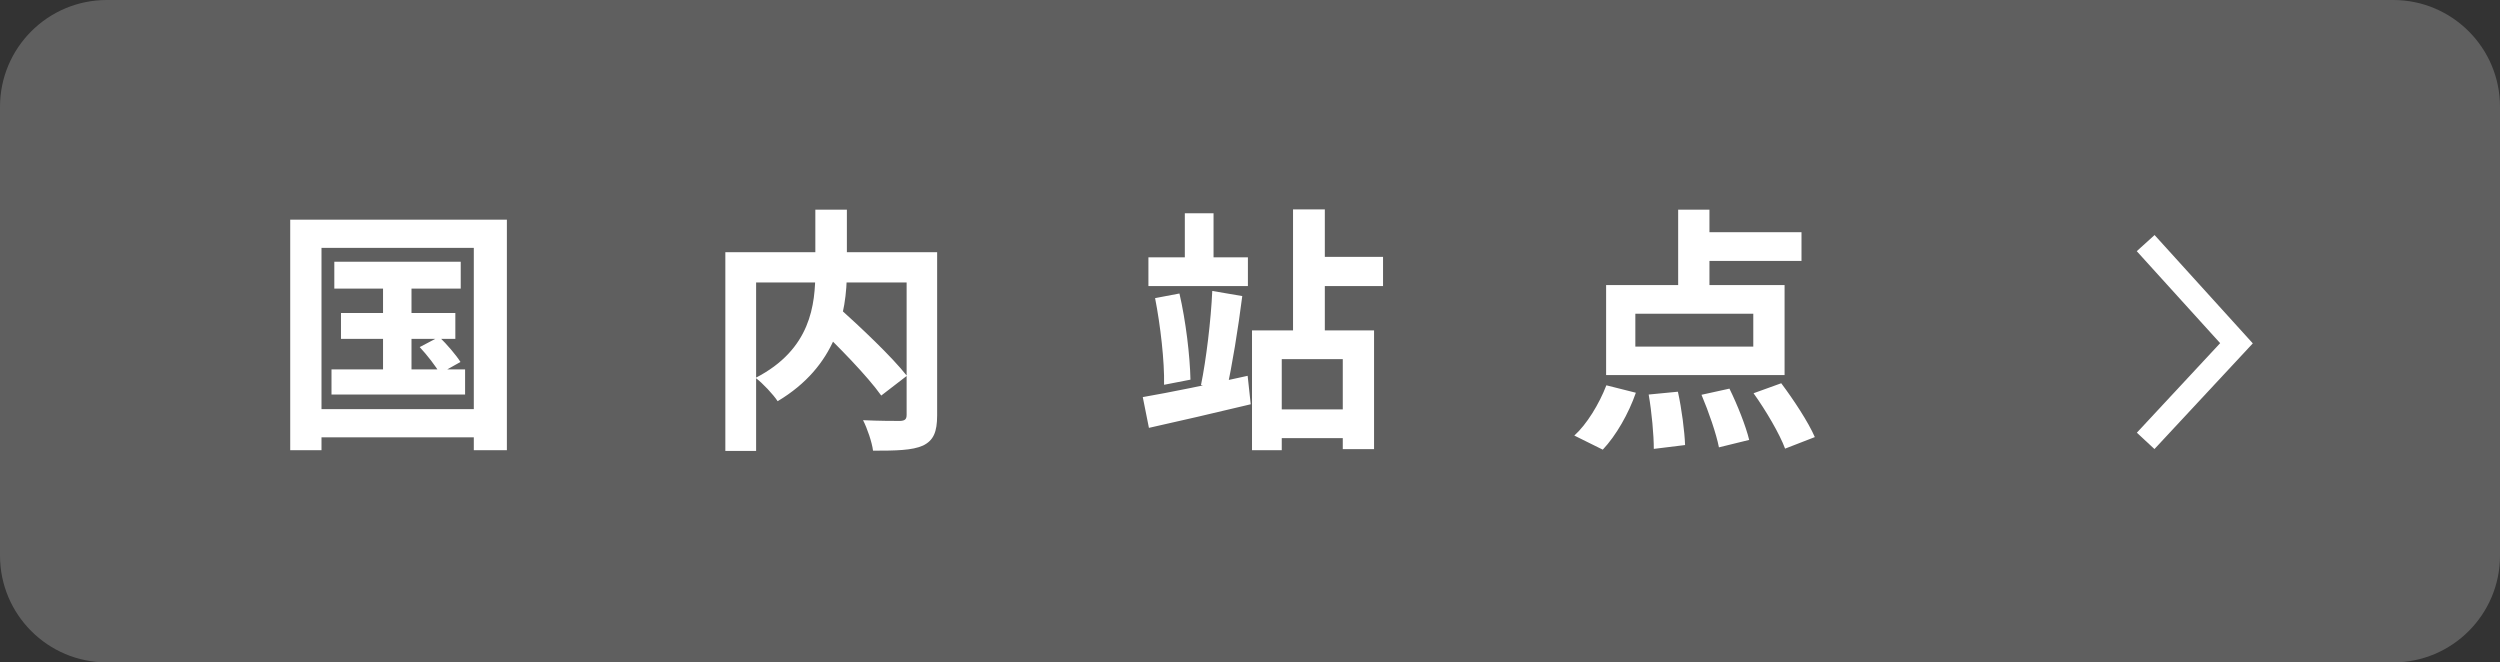 <svg width="117" height="31" viewBox="0 0 117 31" fill="none" xmlns="http://www.w3.org/2000/svg">
<rect x="0" y="0" width="117" height="31" fill="#333333" stroke="none"/>
<path d="M0 5C0 2.239 2.239 0 5 0H112C114.761 0 117 2.239 117 5V26C117 28.761 114.761 31 112 31H5C2.239 31 0 28.761 0 26V5Z" fill="#5F5F5F"/>
<path d="M15.646 12.248V13.508H21.562V12.248H15.646ZM15.958 14.648V15.86H21.31V14.648H15.958ZM15.514 17.288V18.464H21.766V17.288H15.514ZM17.926 12.644V17.912H19.258V12.644H17.926ZM19.642 16.244C19.99 16.616 20.398 17.144 20.59 17.48L21.55 16.94C21.346 16.616 20.914 16.112 20.554 15.764L19.642 16.244ZM13.582 10.28V21.068H15.046V11.6H22.174V21.068H23.722V10.28H13.582ZM14.374 19.148V20.468H22.882V19.148H14.374ZM38.122 15.152C39.202 16.172 40.606 17.612 41.242 18.512L42.442 17.588C41.734 16.688 40.282 15.32 39.214 14.36L38.122 15.152ZM38.158 9.812V12.68C38.158 14.252 37.954 16.352 35.362 17.684C35.698 17.936 36.19 18.464 36.394 18.776C39.13 17.144 39.634 14.684 39.634 12.692V9.812H38.158ZM33.946 11.804V21.104H35.386V13.22H43.066V11.804H33.946ZM42.43 11.804V19.412C42.43 19.616 42.358 19.688 42.13 19.7C41.902 19.7 41.098 19.7 40.39 19.664C40.582 20.036 40.81 20.696 40.858 21.092C41.926 21.092 42.694 21.08 43.198 20.852C43.69 20.612 43.858 20.216 43.858 19.436V11.804H42.43ZM53.746 12.044V13.388H58.402V12.044H53.746ZM55.45 9.98V12.704H56.794V9.98H55.45ZM61.234 12.02V13.388H64.726V12.02H61.234ZM59.23 19.16V20.504H63.526V19.16H59.23ZM60.514 9.8V16.052H62.002V9.8H60.514ZM58.594 15.464V21.068H59.986V16.808H62.842V21.02H64.306V15.464H58.594ZM53.482 18.584L53.77 20.024C55.114 19.724 56.89 19.316 58.534 18.92L58.39 17.588C56.626 17.984 54.73 18.368 53.482 18.584ZM54.058 13.952C54.31 15.236 54.502 16.916 54.478 18.008L55.714 17.768C55.69 16.652 55.498 15.032 55.198 13.736L54.058 13.952ZM56.734 13.616C56.674 14.984 56.446 16.856 56.206 18.02L57.406 18.26C57.658 17.144 57.946 15.38 58.138 13.856L56.734 13.616ZM78.538 9.812V13.976H80.002V9.812H78.538ZM76.534 14.684H82.054V16.22H76.534V14.684ZM75.166 13.34V17.552H83.518V13.34H75.166ZM79.21 10.868V12.212H84.31V10.868H79.21ZM77.158 18.464C77.302 19.292 77.398 20.36 77.398 21.008L78.862 20.828C78.838 20.192 78.706 19.148 78.526 18.332L77.158 18.464ZM79.63 18.476C79.966 19.268 80.326 20.312 80.446 20.936L81.862 20.588C81.706 19.94 81.31 18.944 80.938 18.188L79.63 18.476ZM82.066 18.404C82.642 19.208 83.29 20.312 83.542 20.996L84.934 20.456C84.634 19.76 83.938 18.704 83.362 17.936L82.066 18.404ZM75.178 18.032C74.842 18.908 74.254 19.868 73.678 20.384L75.01 21.044C75.634 20.384 76.222 19.352 76.558 18.38L75.178 18.032Z" fill="white"/>
<path d="M100.828 21.016L100.005 20.25L103.903 16.06L100 11.755L100.834 11L105.431 16.07L100.828 21.016V21.016Z" fill="white"/>
</svg>
